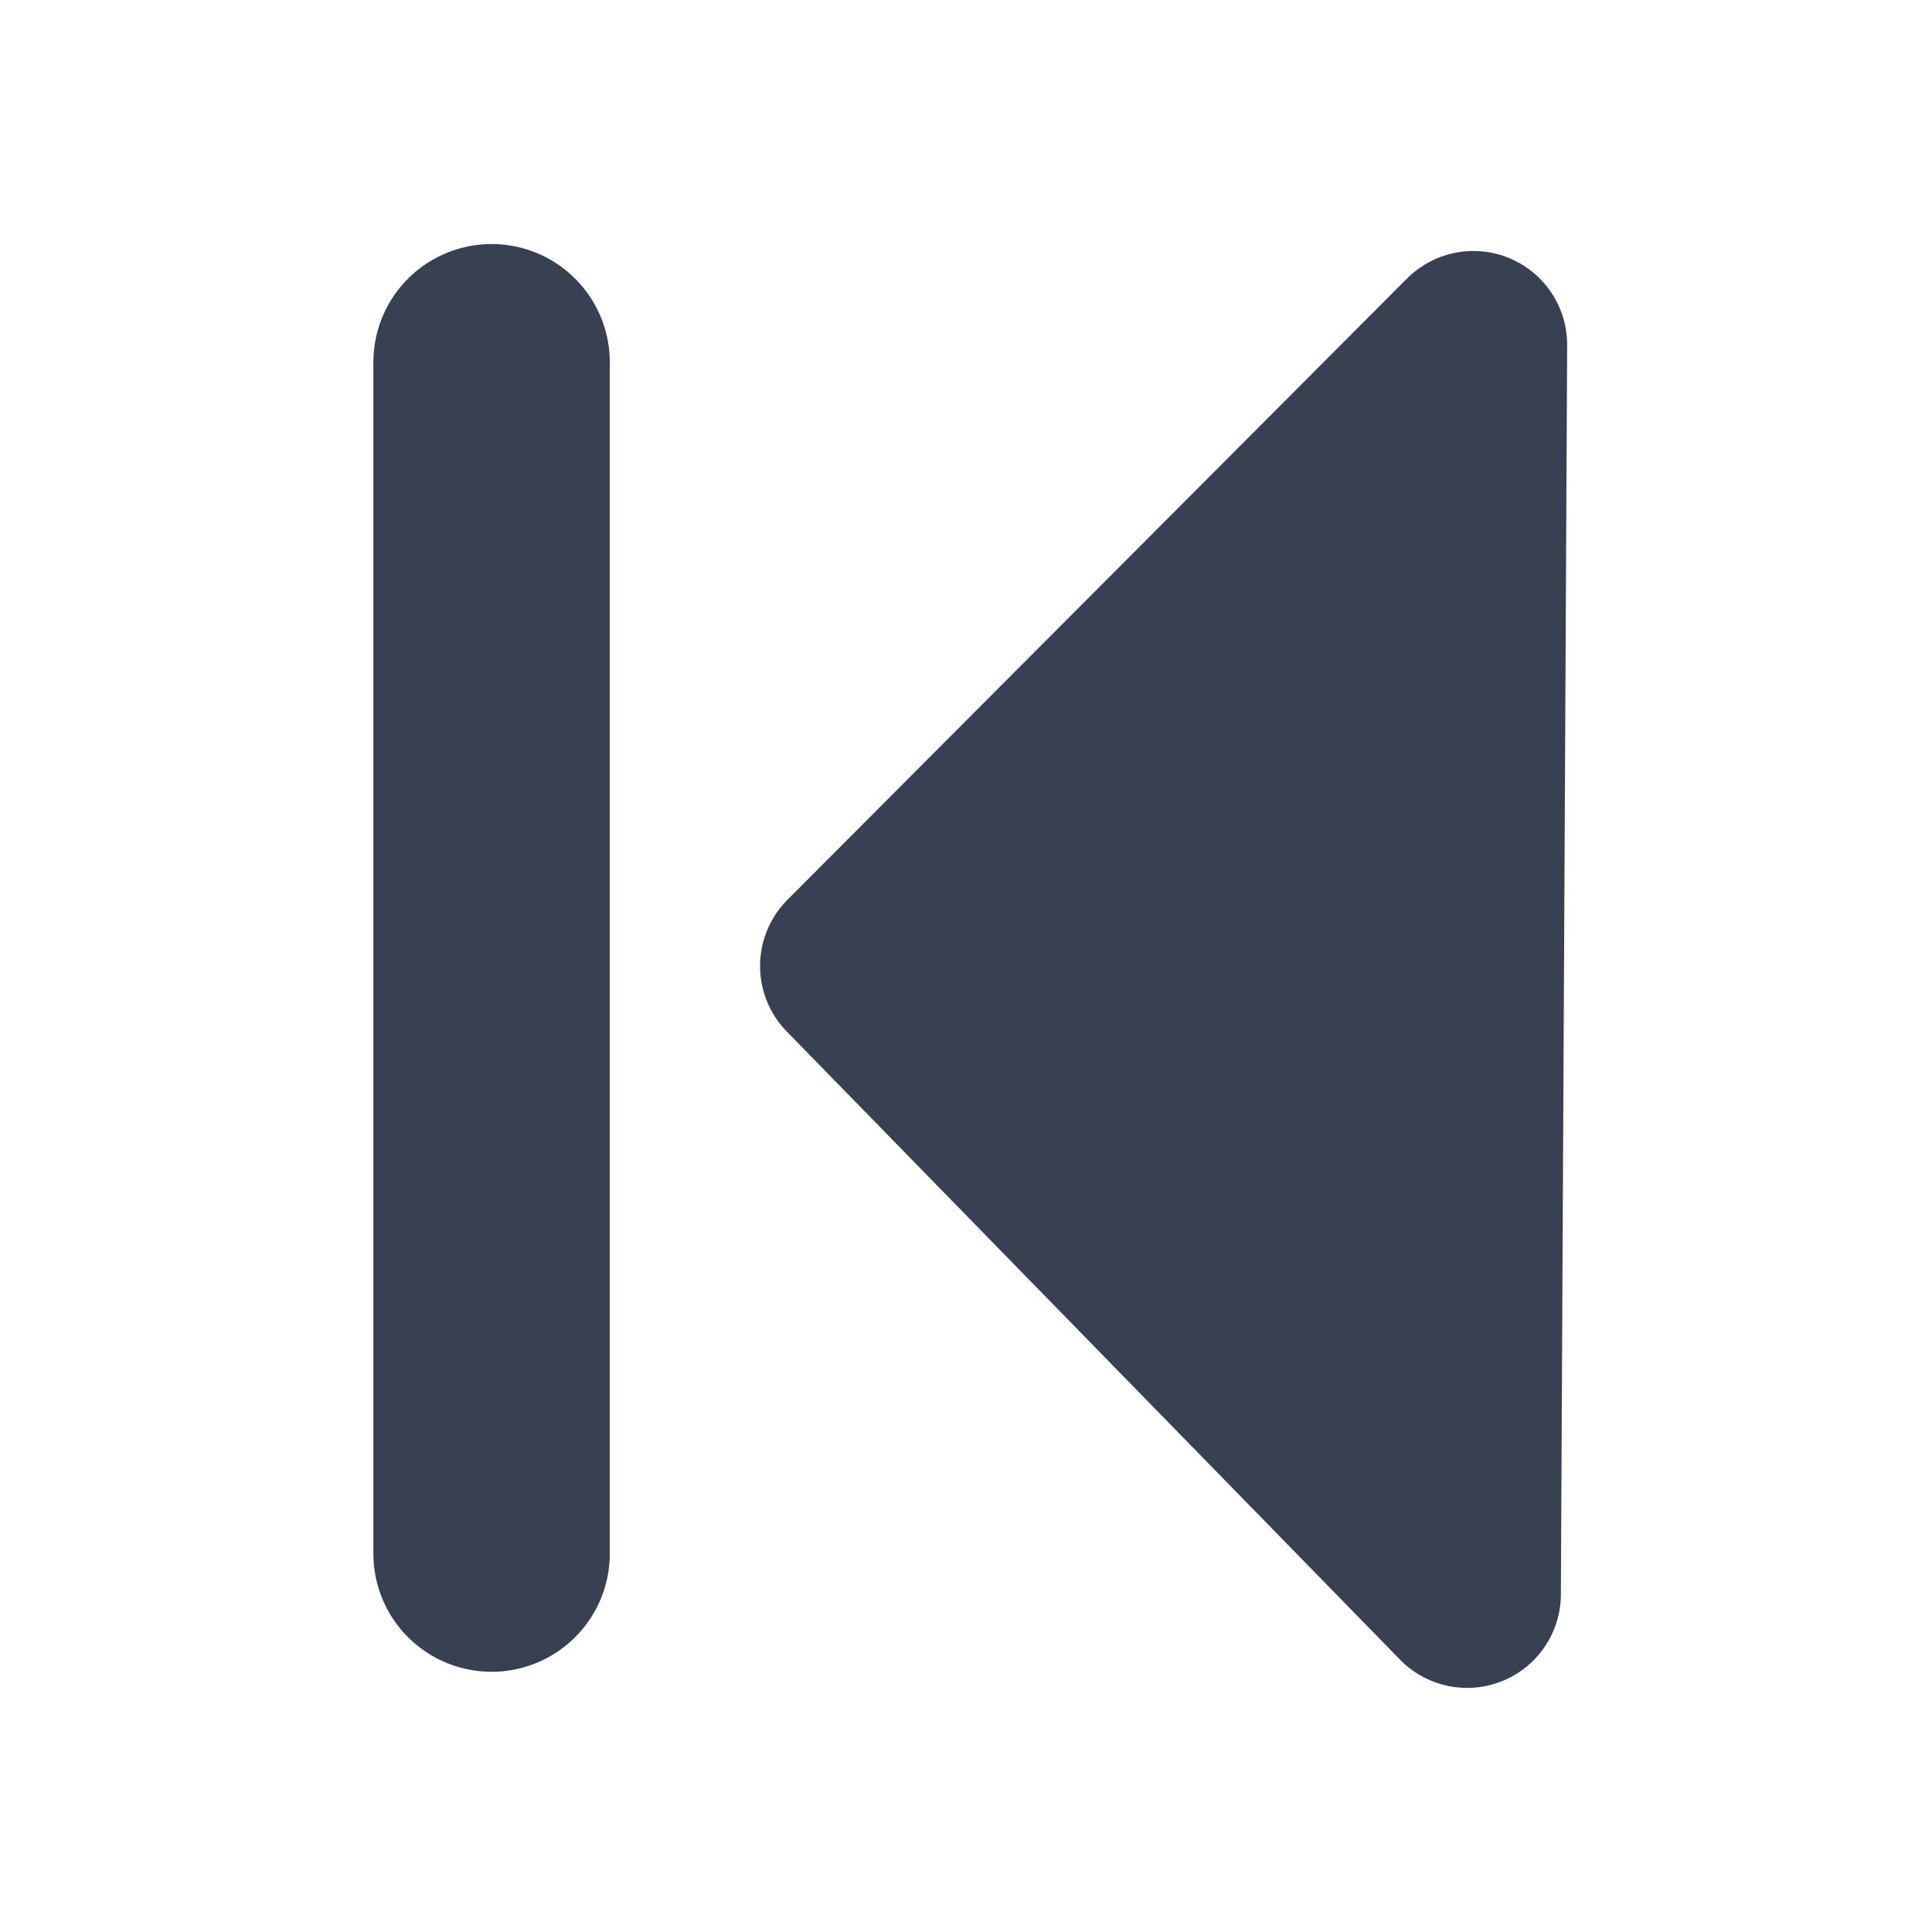 <?xml version="1.0" encoding="UTF-8" standalone="no"?>
<svg
   xmlns:dc="http://purl.org/dc/elements/1.1/"
   xmlns:cc="http://creativecommons.org/ns#"
   xmlns:rdf="http://www.w3.org/1999/02/22-rdf-syntax-ns#"
   xmlns:svg="http://www.w3.org/2000/svg"
   xmlns="http://www.w3.org/2000/svg"
   xmlns:sodipodi="http://sodipodi.sourceforge.net/DTD/sodipodi-0.dtd"
   xmlns:inkscape="http://www.inkscape.org/namespaces/inkscape"
   width="16"
   height="16"
   viewBox="0 0 16 16"
   fill="none"
   version="1.1"
   id="svg5343"
   sodipodi:docname="tm_search_first.svg"
   inkscape:version="1.0.2 (e86c8708, 2021-01-15)">
  <defs
     id="defs5347" />
  <sodipodi:namedview
     pagecolor="#ffffff"
     bordercolor="#666666"
     borderopacity="1"
     objecttolerance="10"
     gridtolerance="10"
     guidetolerance="10"
     inkscape:pageopacity="0"
     inkscape:pageshadow="2"
     inkscape:window-width="1341"
     inkscape:window-height="804"
     id="namedview5345"
     showgrid="true"
     inkscape:snap-global="true"
     inkscape:zoom="19.710602"
     inkscape:cx="8.0053925"
     inkscape:cy="8.6008139"
     inkscape:window-x="0"
     inkscape:window-y="23"
     inkscape:window-maximized="0"
     inkscape:current-layer="svg5343"
     inkscape:document-rotation="0">
    <inkscape:grid
       type="xygrid"
       id="grid5912"
       spacingx="1"
       spacingy="1"
       empspacing="4" />
  </sodipodi:namedview>
  <path
     style="fill:none;stroke:#374151;stroke-width:1.958;stroke-linecap:round;stroke-linejoin:round;stroke-miterlimit:4;stroke-dasharray:none;stroke-opacity:1"
     d="m 4.071,3 v 9.866"
     id="path840"
     sodipodi:nodetypes="cc" />
  <path
     style="fill:#374151;fill-opacity:1;stroke:#374151;stroke-width:1.553;stroke-linecap:round;stroke-linejoin:round;stroke-miterlimit:4;stroke-dasharray:none;stroke-opacity:1"
     d="M 12.202,2.855 7.071,8 12.15,13.202 Z"
     id="path844"
     sodipodi:nodetypes="cccc" />
</svg>
